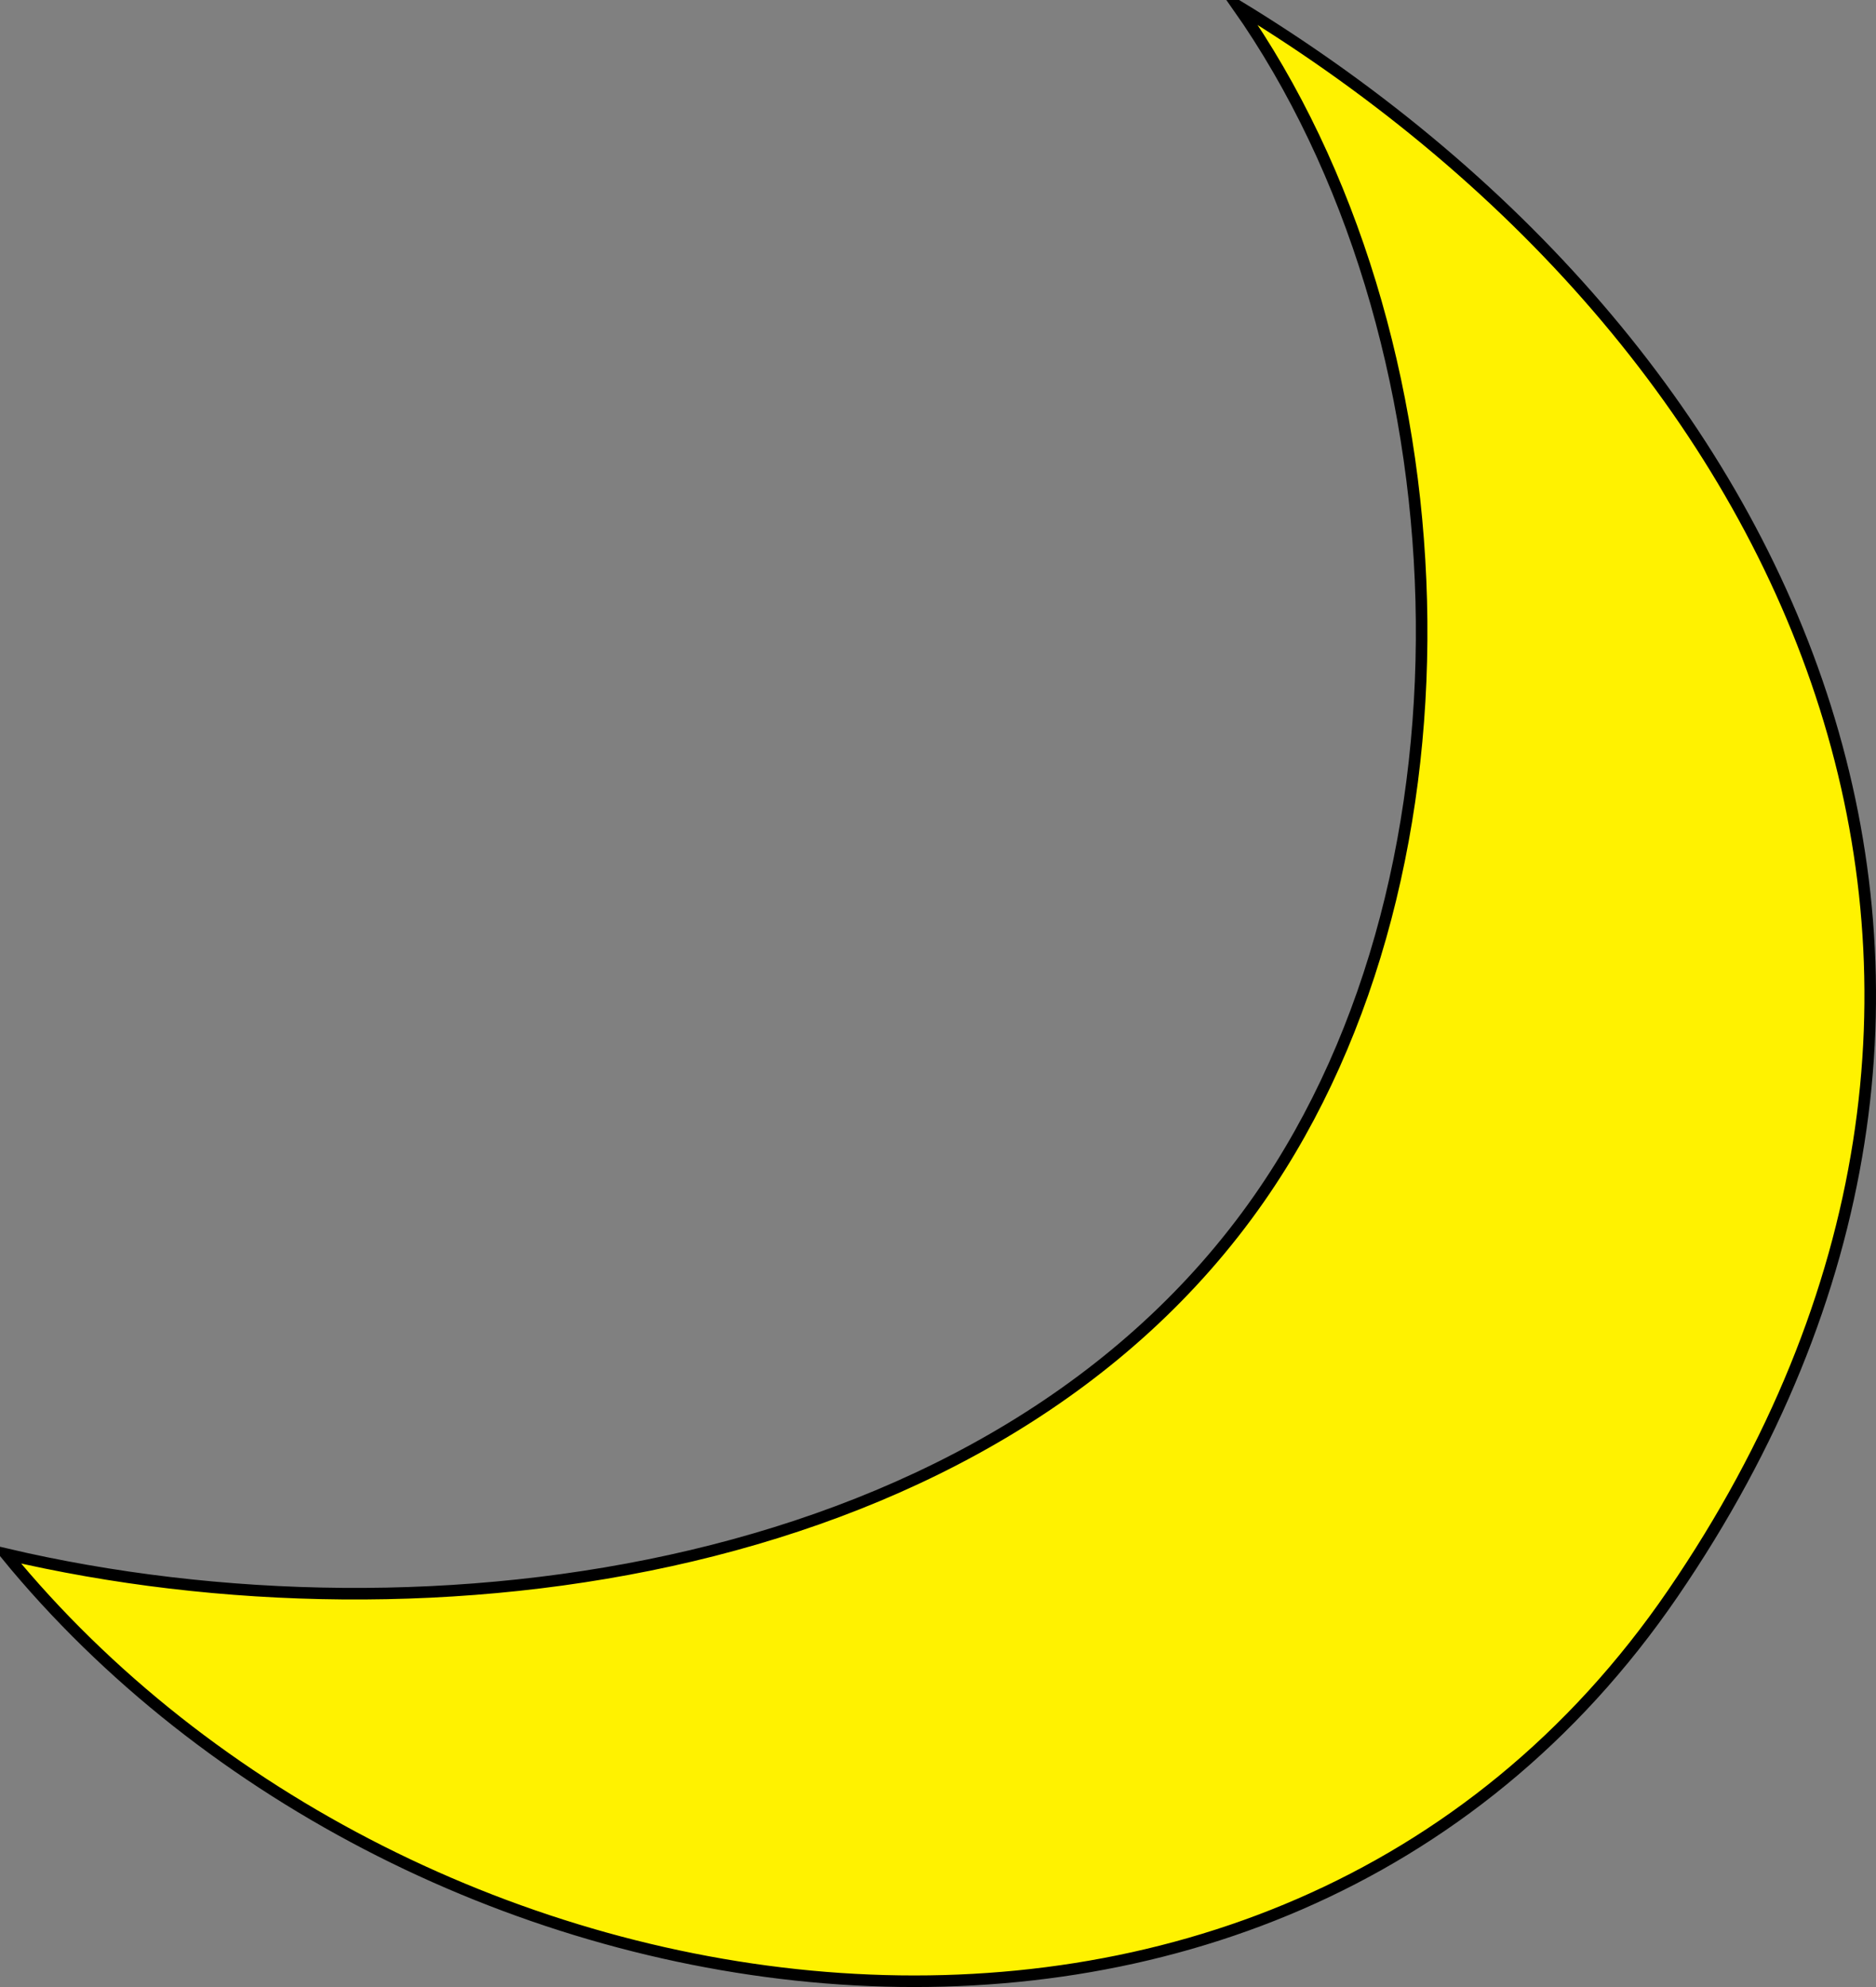 <svg xmlns="http://www.w3.org/2000/svg" xmlns:xlink="http://www.w3.org/1999/xlink" version="1.1" id="Layer_1" x="0px" y="0px" enable-background="new 0 0 822.05 841.89" xml:space="preserve" viewBox="248.72 250.45 324.41 343.62">
<rect x="248.72" y="250.45" width="324.41" height="343.62" fill="#808080" stroke="none"/>
<path fill-rule="evenodd" clip-rule="evenodd" fill="#FFF200" stroke="#000000" stroke-width="2" stroke-linecap="square" stroke-miterlimit="10" d="  M249.721,519.199c73.055,17.145,171.042,4.088,216.754-61.5c39.97-57.348,35.988-149.714-3.75-206.25  c99.914,60.816,146.023,171.157,75.277,274.556C468.648,627.367,319.536,604.593,249.721,519.199z"/>
</svg>